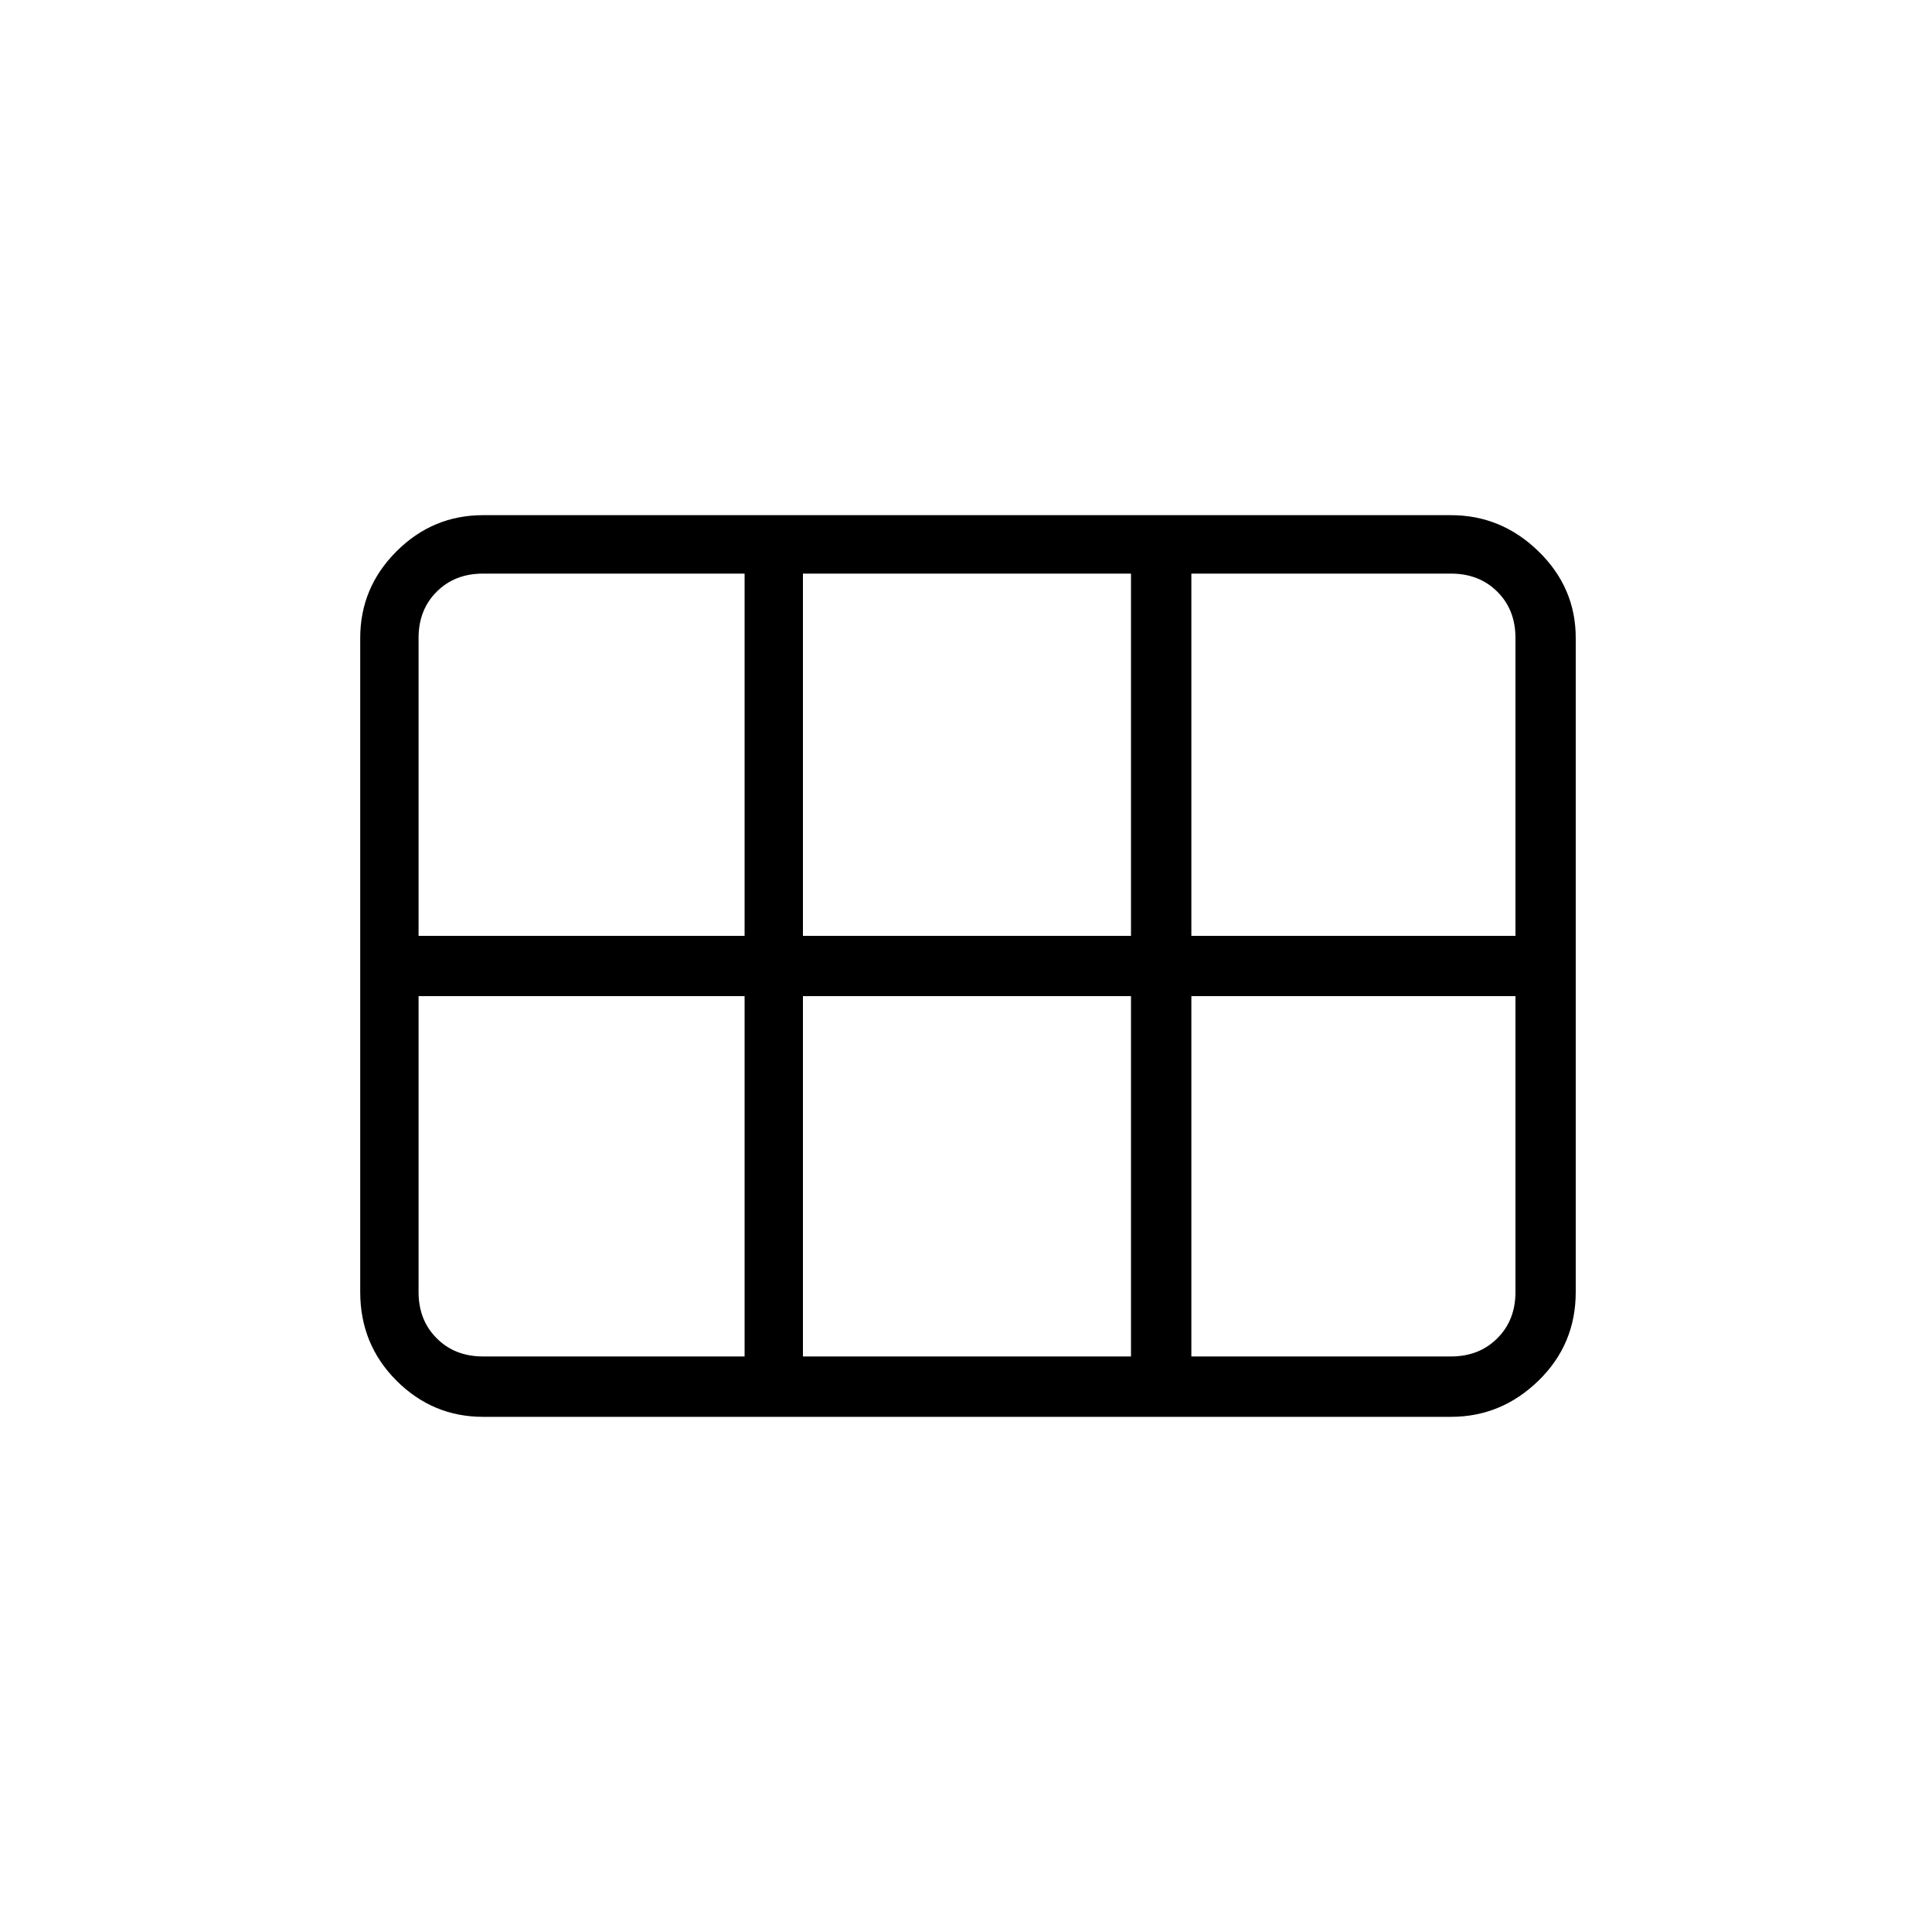 <svg xmlns="http://www.w3.org/2000/svg" height="20" width="20"><path d="M3.729 13.375V6.604Q3.729 6.083 4.104 5.708Q4.479 5.333 5 5.333H15.021Q15.542 5.333 15.927 5.708Q16.312 6.083 16.312 6.604V13.375Q16.312 13.917 15.927 14.292Q15.542 14.667 15.021 14.667H5Q4.479 14.667 4.104 14.292Q3.729 13.917 3.729 13.375ZM12.333 9.688H15.688Q15.688 9.688 15.688 9.688Q15.688 9.688 15.688 9.688V6.604Q15.688 6.312 15.5 6.125Q15.312 5.938 15.021 5.938H12.333Q12.333 5.938 12.333 5.938Q12.333 5.938 12.333 5.938V9.688Q12.333 9.688 12.333 9.688Q12.333 9.688 12.333 9.688ZM8.312 9.688H11.708Q11.708 9.688 11.708 9.688Q11.708 9.688 11.708 9.688V5.938Q11.708 5.938 11.708 5.938Q11.708 5.938 11.708 5.938H8.312Q8.312 5.938 8.312 5.938Q8.312 5.938 8.312 5.938V9.688Q8.312 9.688 8.312 9.688Q8.312 9.688 8.312 9.688ZM4.333 9.688H7.708Q7.708 9.688 7.708 9.688Q7.708 9.688 7.708 9.688V5.938Q7.708 5.938 7.708 5.938Q7.708 5.938 7.708 5.938H5Q4.708 5.938 4.521 6.125Q4.333 6.312 4.333 6.604V9.688Q4.333 9.688 4.333 9.688Q4.333 9.688 4.333 9.688ZM5 14.042H7.708Q7.708 14.042 7.708 14.042Q7.708 14.042 7.708 14.042V10.312Q7.708 10.312 7.708 10.312Q7.708 10.312 7.708 10.312H4.333Q4.333 10.312 4.333 10.312Q4.333 10.312 4.333 10.312V13.375Q4.333 13.667 4.521 13.854Q4.708 14.042 5 14.042ZM8.312 14.042H11.708Q11.708 14.042 11.708 14.042Q11.708 14.042 11.708 14.042V10.312Q11.708 10.312 11.708 10.312Q11.708 10.312 11.708 10.312H8.312Q8.312 10.312 8.312 10.312Q8.312 10.312 8.312 10.312V14.042Q8.312 14.042 8.312 14.042Q8.312 14.042 8.312 14.042ZM12.333 14.042H15.021Q15.312 14.042 15.5 13.854Q15.688 13.667 15.688 13.375V10.312Q15.688 10.312 15.688 10.312Q15.688 10.312 15.688 10.312H12.333Q12.333 10.312 12.333 10.312Q12.333 10.312 12.333 10.312V14.042Q12.333 14.042 12.333 14.042Q12.333 14.042 12.333 14.042Z"/></svg>